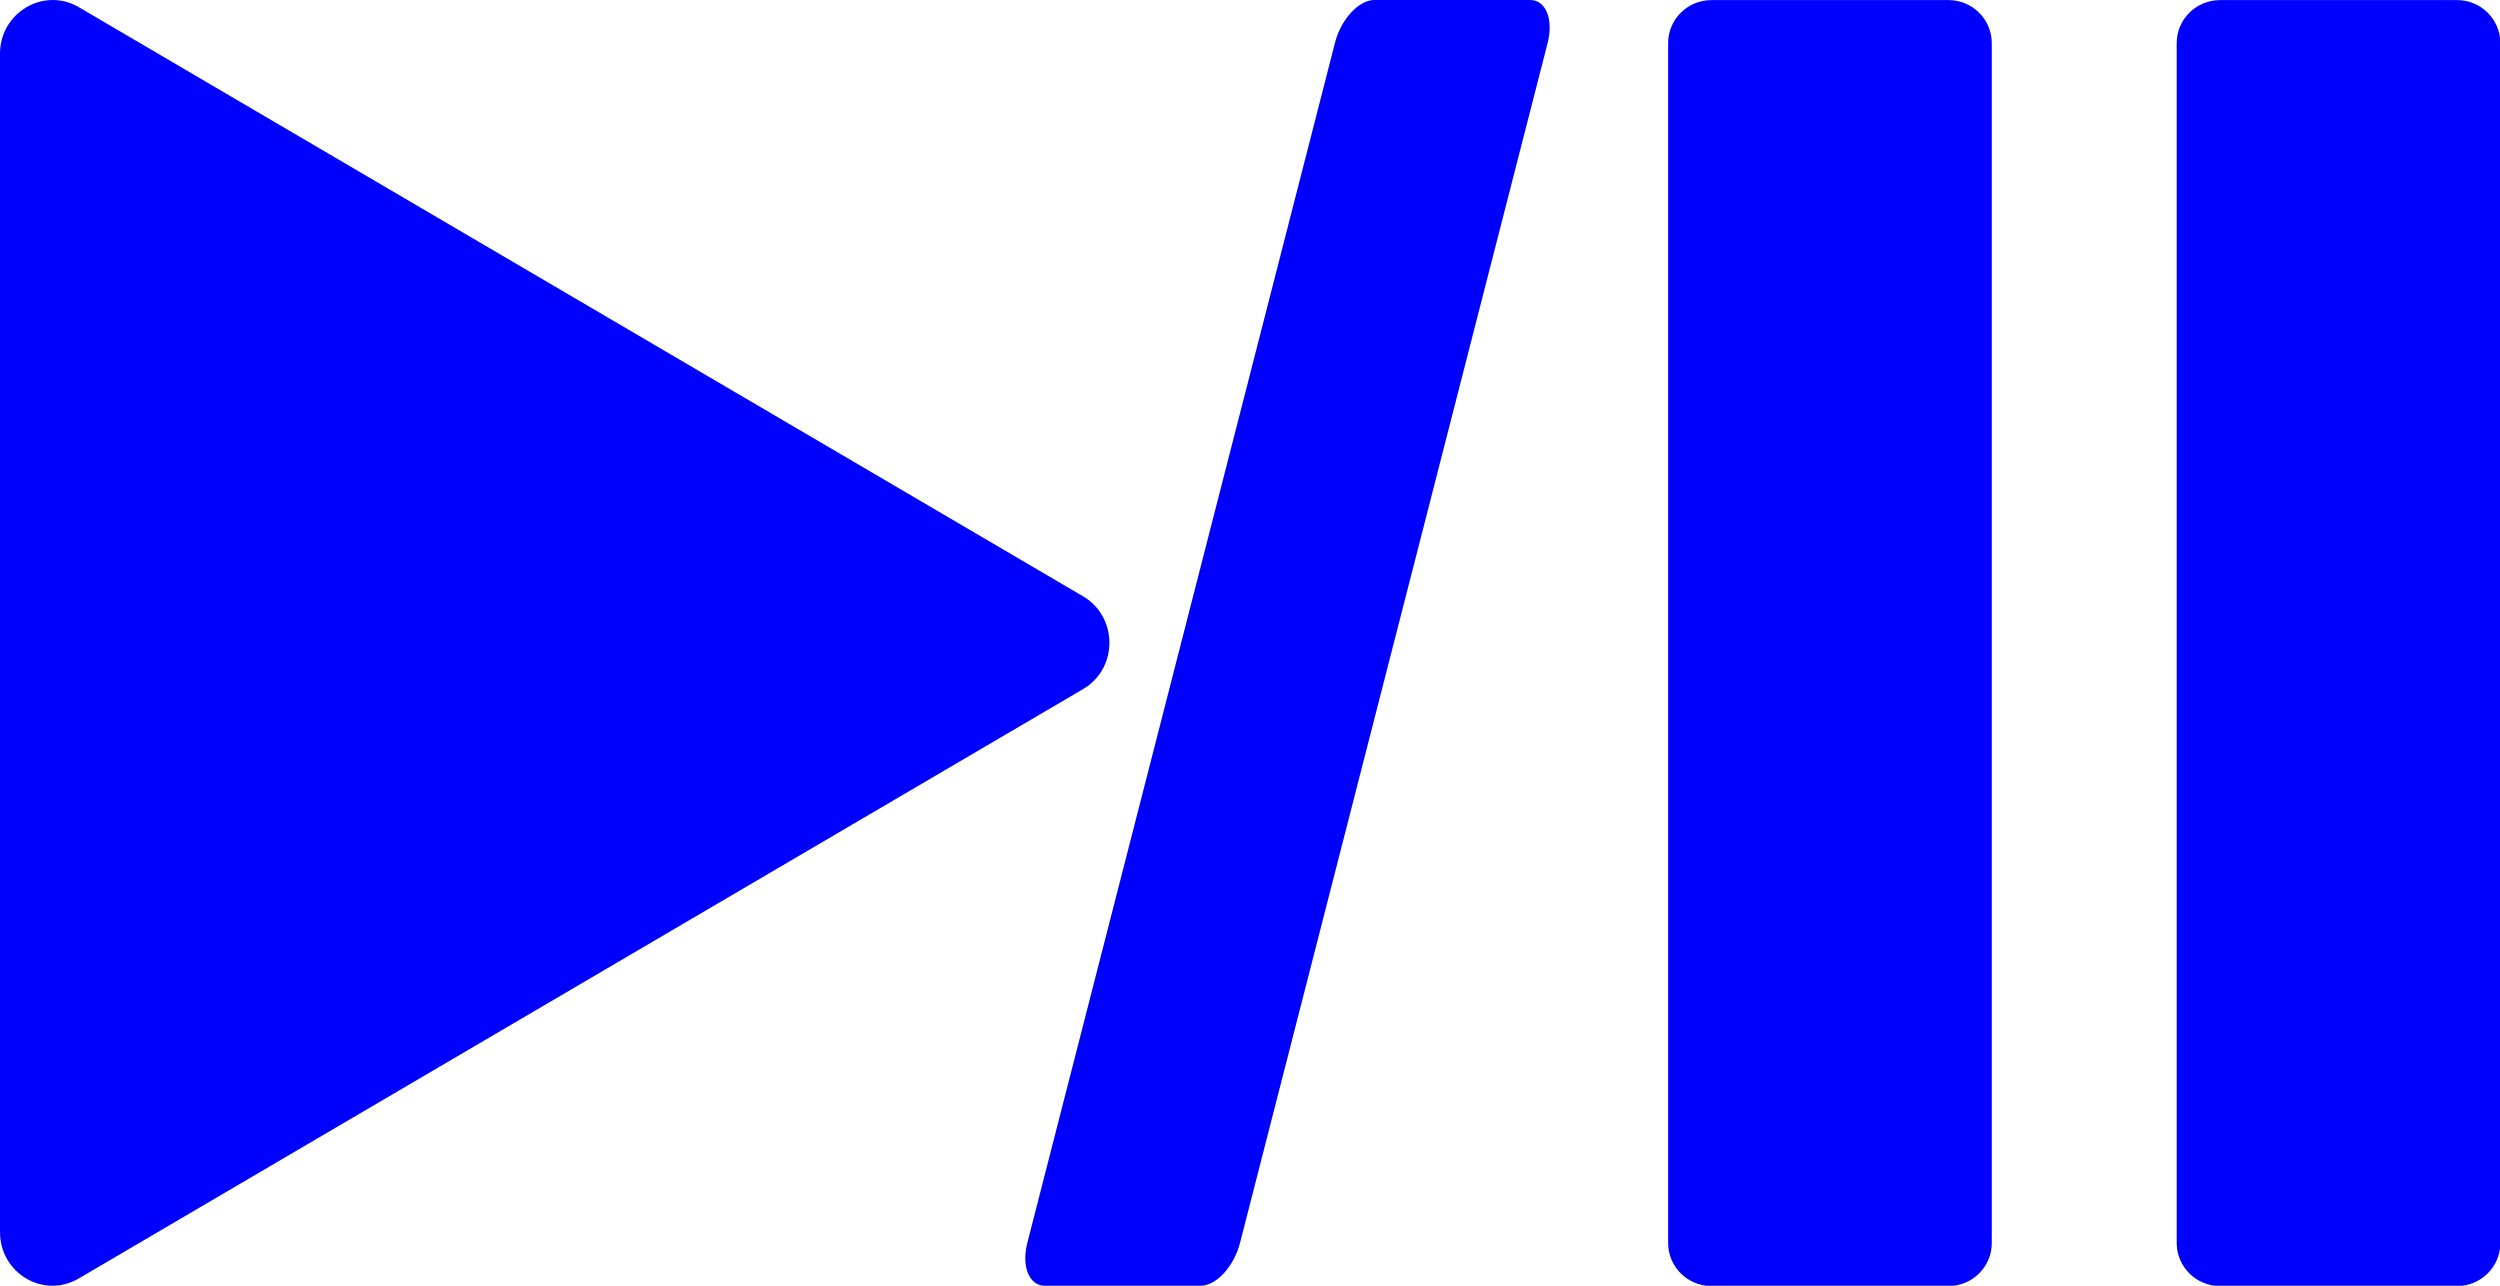 <?xml version="1.0" encoding="UTF-8" standalone="no"?>
<svg
   xmlns:dc="http://purl.org/dc/elements/1.1/"
   xmlns:cc="http://creativecommons.org/ns#"
   xmlns:rdf="http://www.w3.org/1999/02/22-rdf-syntax-ns#"
   xmlns:svg="http://www.w3.org/2000/svg"
   xmlns="http://www.w3.org/2000/svg"
   xmlns:sodipodi="http://sodipodi.sourceforge.net/DTD/sodipodi-0.dtd"
   xmlns:inkscape="http://www.inkscape.org/namespaces/inkscape"
   enable-background="new 0 0 128 128"
   viewBox="0 0 35 18"
   version="1.1"
   id="svg29"
   sodipodi:docname="button_playpause.svg"
   width="35"
   height="18"
   inkscape:version="0.92.4 (5da689c313, 2019-01-14)">
  <defs
     id="defs33" />
  <sodipodi:namedview
     pagecolor="#ffffff"
     bordercolor="#666666"
     borderopacity="1"
     objecttolerance="10"
     gridtolerance="10"
     guidetolerance="10"
     inkscape:pageopacity="0"
     inkscape:pageshadow="2"
     inkscape:window-width="1119"
     inkscape:window-height="480"
     id="namedview31"
     showgrid="false"
     inkscape:zoom="9.8094957"
     inkscape:cx="17.432089"
     inkscape:cy="9.0255581"
     inkscape:window-x="41"
     inkscape:window-y="0"
     inkscape:window-maximized="0"
     inkscape:current-layer="svg29"
     fit-margin-top="0"
     fit-margin-left="0"
     fit-margin-right="0"
     fit-margin-bottom="0"
     inkscape:pagecheckerboard="true"
     showborder="false" />
  <linearGradient
     id="a"
     x1="64"
     x2="64"
     y1="4.25"
     y2="123.91"
     gradientUnits="userSpaceOnUse">
    <stop
       stop-color="#FFAB40"
       offset="0"
       id="stop2" />
    <stop
       stop-color="#FF6D00"
       offset="1"
       id="stop4" />
  </linearGradient>
  <g
     id="g3228"
     transform="scale(0.904,0.898)">
    <g
       transform="matrix(0.358,0,0,0.358,-5.767,-12.304)"
       id="g870">
      <path
         style="fill:#0000ff;fill-opacity:1"
         inkscape:connector-curvature="0"
         id="path21"
         d="M 100.401,90.373 H 90.141 c -1.03,0 -1.87,-0.84 -1.87,-1.87 v -52.26 c 0,-1.03 0.84,-1.87 1.87,-1.87 h 10.26 c 1.03,0 1.87,0.84 1.87,1.87 v 52.26 c 0,1.03 -0.84,1.87 -1.87,1.87 z" />
      <path
         style="fill:#0000ff;fill-opacity:1"
         inkscape:connector-curvature="0"
         id="path23"
         d="m 122.401,90.373 h -10.26 c -1.03,0 -1.87,-0.84 -1.87,-1.87 v -52.26 c 0,-1.03 0.84,-1.87 1.87,-1.87 h 10.26 c 1.03,0 1.87,0.84 1.87,1.87 v 52.26 c 0,1.03 -0.84,1.87 -1.87,1.87 z" />
    </g>
    <path
       d="M 0,10.022 V 0.837 C 0,0.196 0.677,-0.205 1.217,0.11 L 16.77,9.295 c 0.548,0.322 0.548,1.131 0,1.45 L 1.217,19.933 C 0.673,20.252 0,19.851 0,19.207 Z"
       id="path25"
       inkscape:connector-curvature="0"
       style="fill:#0000ff;fill-opacity:1;stroke-width:0.358" />
    <path
       d="m 18.594,20.045 h -2.414 c -0.242,0 -0.363,-0.301 -0.27,-0.669 L 20.674,0.669 C 20.767,0.301 21.042,5e-7 21.284,5e-7 h 2.414 c 0.242,0 0.363,0.301 0.27,0.669 L 19.204,19.376 c -0.094,0.369 -0.368,0.669 -0.61,0.669 z"
       id="path21-3"
       inkscape:connector-curvature="0"
       style="fill:#0000ff;fill-opacity:1;stroke:#0000ff;stroke-width:0;stroke-linecap:square;stroke-linejoin:miter;stroke-miterlimit:4;stroke-dasharray:none;stroke-opacity:1;paint-order:normal" />
  </g>
</svg>
